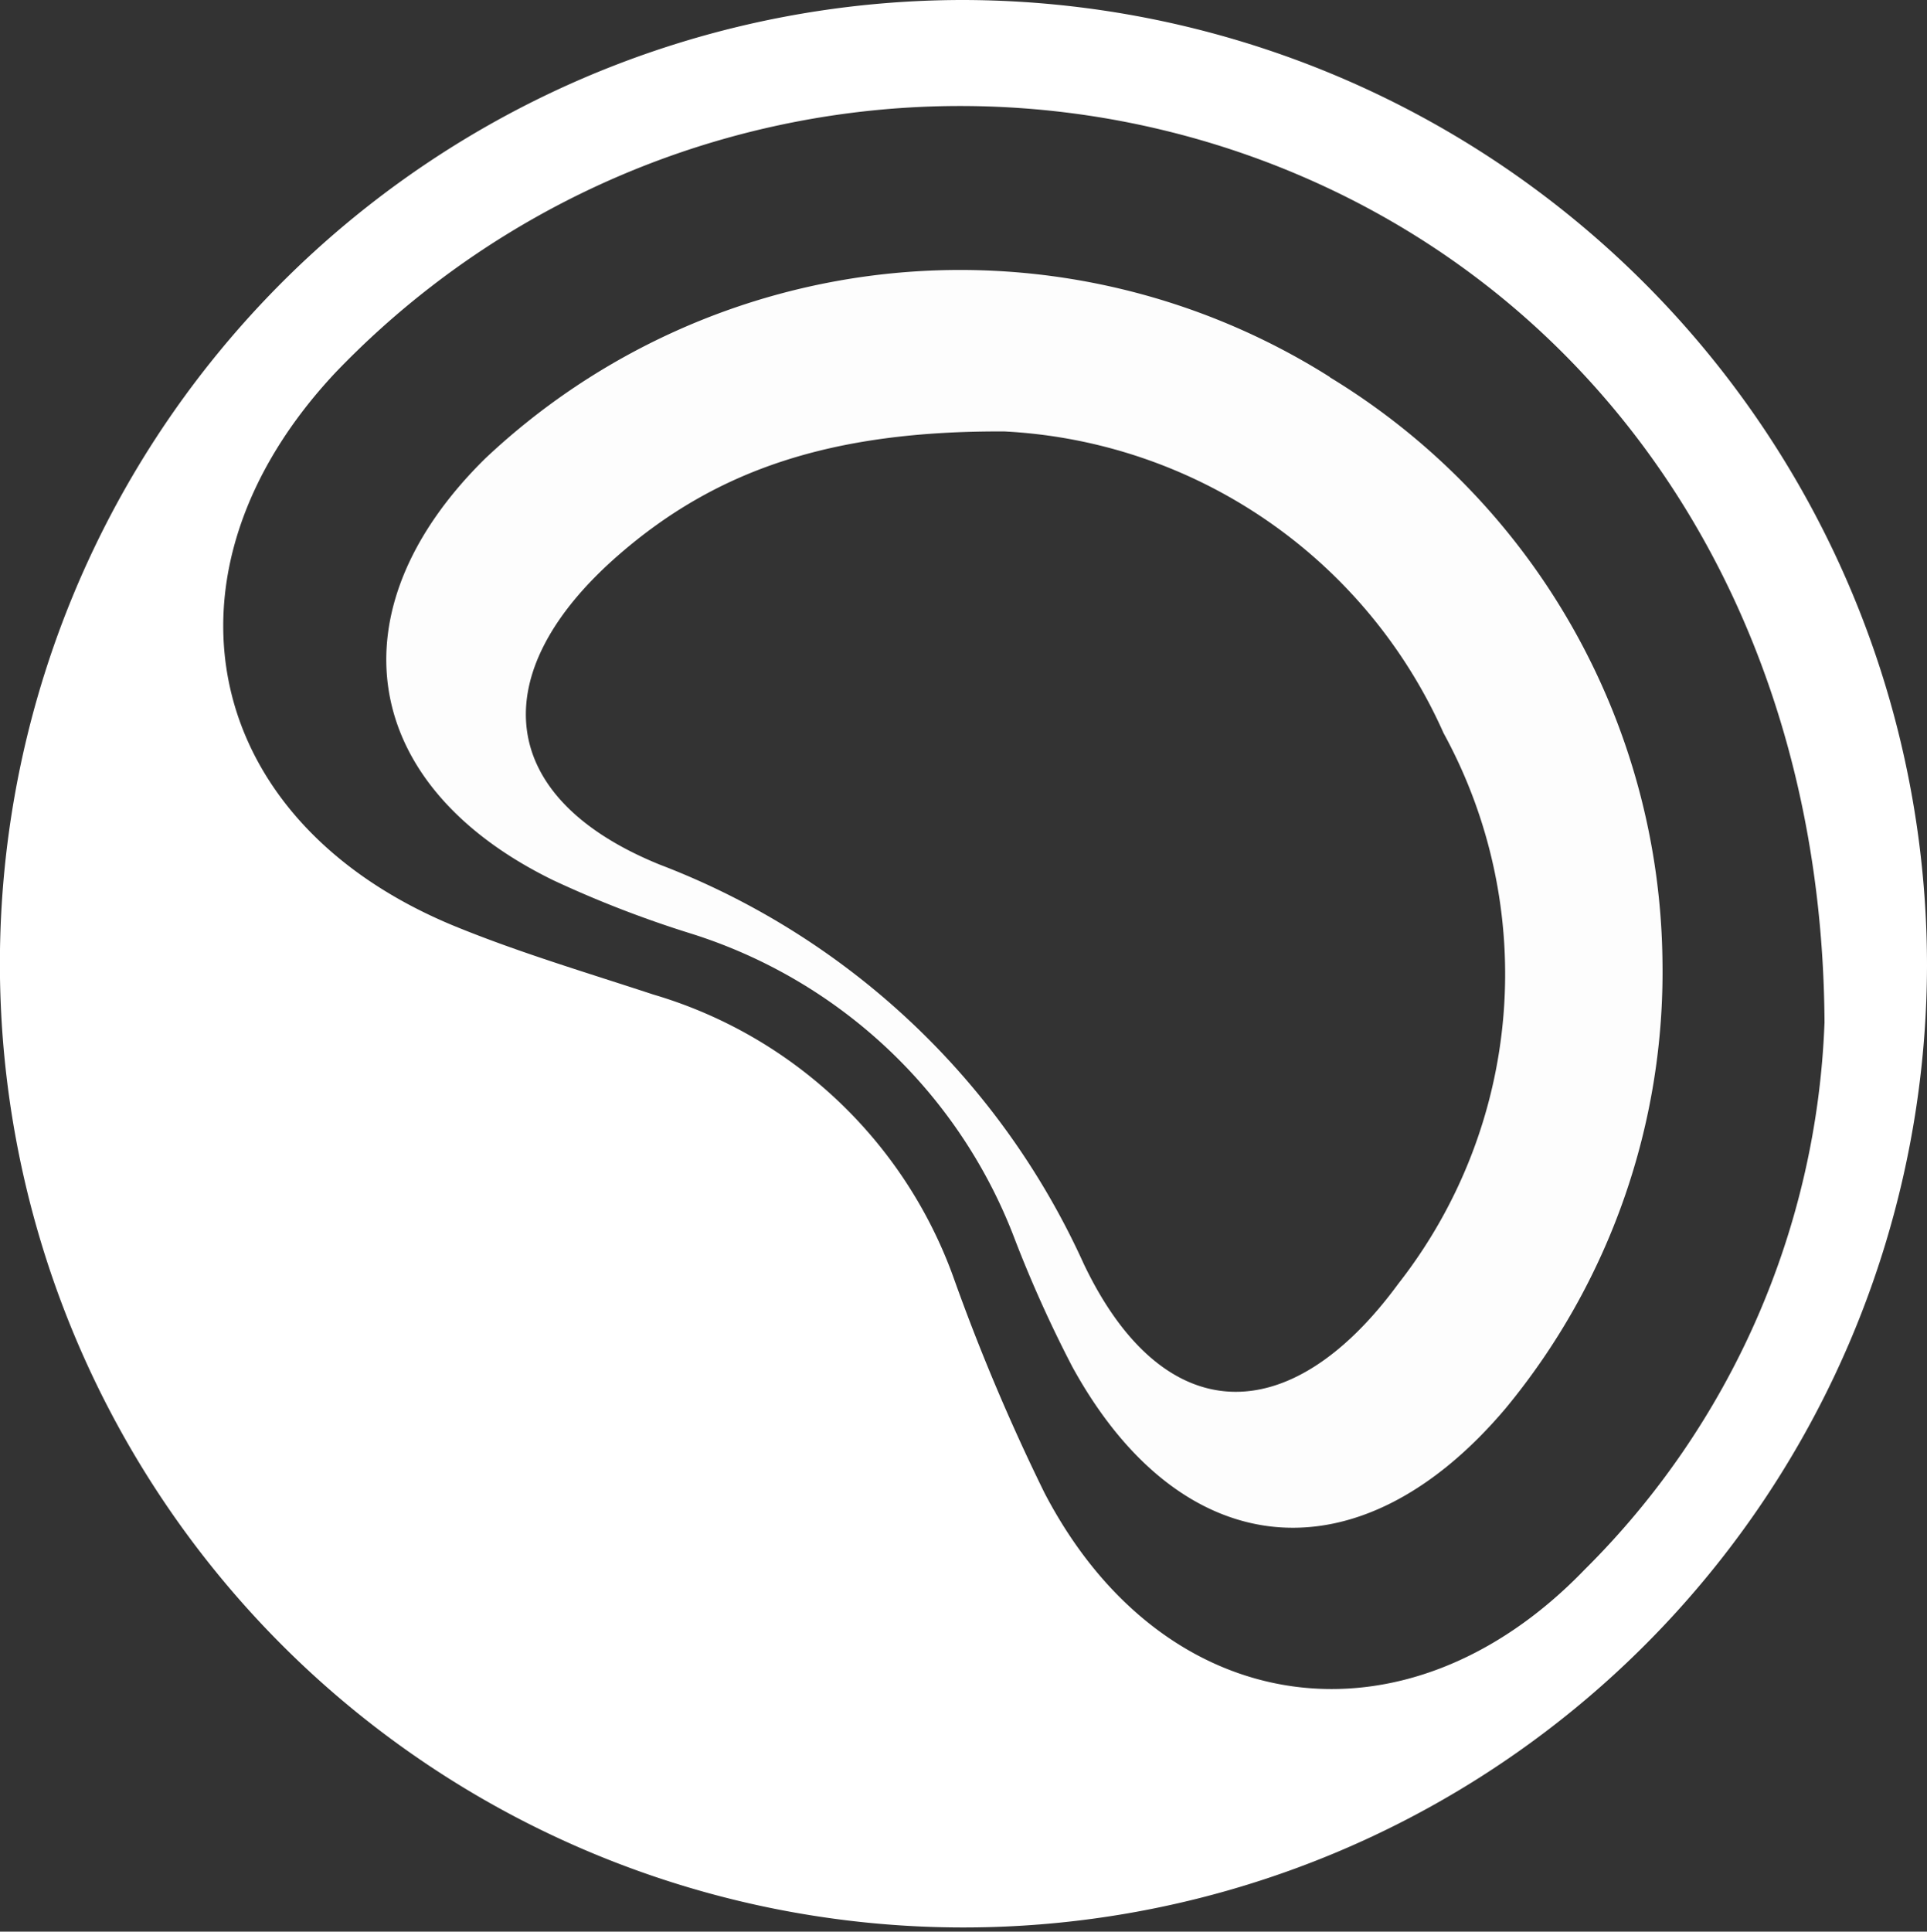 <svg id="Group_71" data-name="Group 71" xmlns="http://www.w3.org/2000/svg" xmlns:xlink="http://www.w3.org/1999/xlink" width="40.26" height="40.349" viewBox="0 0 40.26 40.349">
  <rect x="0" y="0" width="40.26" height="40.349" fill="#333333" stroke="none"/>
  <defs>
    <clipPath id="clip-path">
      <rect id="Rectangle_16" data-name="Rectangle 16" width="40.26" height="40.349" fill="none"/>
    </clipPath>
    <clipPath id="clip-path-3">
      <rect id="Rectangle_14" data-name="Rectangle 14" width="26.664" height="26.271" fill="none"/>
    </clipPath>
  </defs>
  <g id="Group_37" data-name="Group 37" clip-path="url(#clip-path)">
    <g id="Group_36" data-name="Group 36" transform="translate(0 0)">
      <g id="Group_35" data-name="Group 35" clip-path="url(#clip-path)">
        <path id="Path_1" data-name="Path 1" d="M40.26,20.169A20.131,20.131,0,1,1,20.072,0,20.174,20.174,0,0,1,40.26,20.169m-2.141,1.206c-.042-8.584-4.584-15.232-11.5-17.93A18.084,18.084,0,0,0,7.011,7.78c-3.929,4.189-2.812,9.4,2.508,11.574,1.345.549,2.744.964,4.126,1.419a9.526,9.526,0,0,1,6.267,5.886,42.7,42.7,0,0,0,1.908,4.521c2.479,4.766,7.552,5.48,11.287,1.607a16.982,16.982,0,0,0,5.011-11.412" transform="translate(0 0)" fill="#fff"/>
        <g id="Group_34" data-name="Group 34" transform="translate(8.07 5.644)" opacity="0.99">
          <g id="Group_33" data-name="Group 33">
            <g id="Group_32" data-name="Group 32" clip-path="url(#clip-path-3)">
              <path id="Path_2" data-name="Path 2" d="M32.689,11.305a14.464,14.464,0,0,0-17.649,1.706c-3.21,3.164-2.63,6.828,1.427,8.807a22.84,22.84,0,0,0,2.879,1.114,10.645,10.645,0,0,1,6.768,6.4,26.241,26.241,0,0,0,1.195,2.647c2.274,4.144,6,4.493,9.063.858A14.309,14.309,0,0,0,39.639,23.5a14.455,14.455,0,0,0-6.95-12.19m1.434,18.932c-2.285,3.118-4.93,3.039-6.575-.412a15.983,15.983,0,0,0-8.86-8.34c-3.446-1.4-3.669-4.012-.873-6.454,2.052-1.793,4.47-2.612,8.076-2.594a10.639,10.639,0,0,1,9.174,6.3,10.489,10.489,0,0,1-.942,11.5" transform="translate(-12.976 -9.074)" fill="#fff"/>
            </g>
          </g>
        </g>
      </g>
    </g>
  </g>
</svg>
